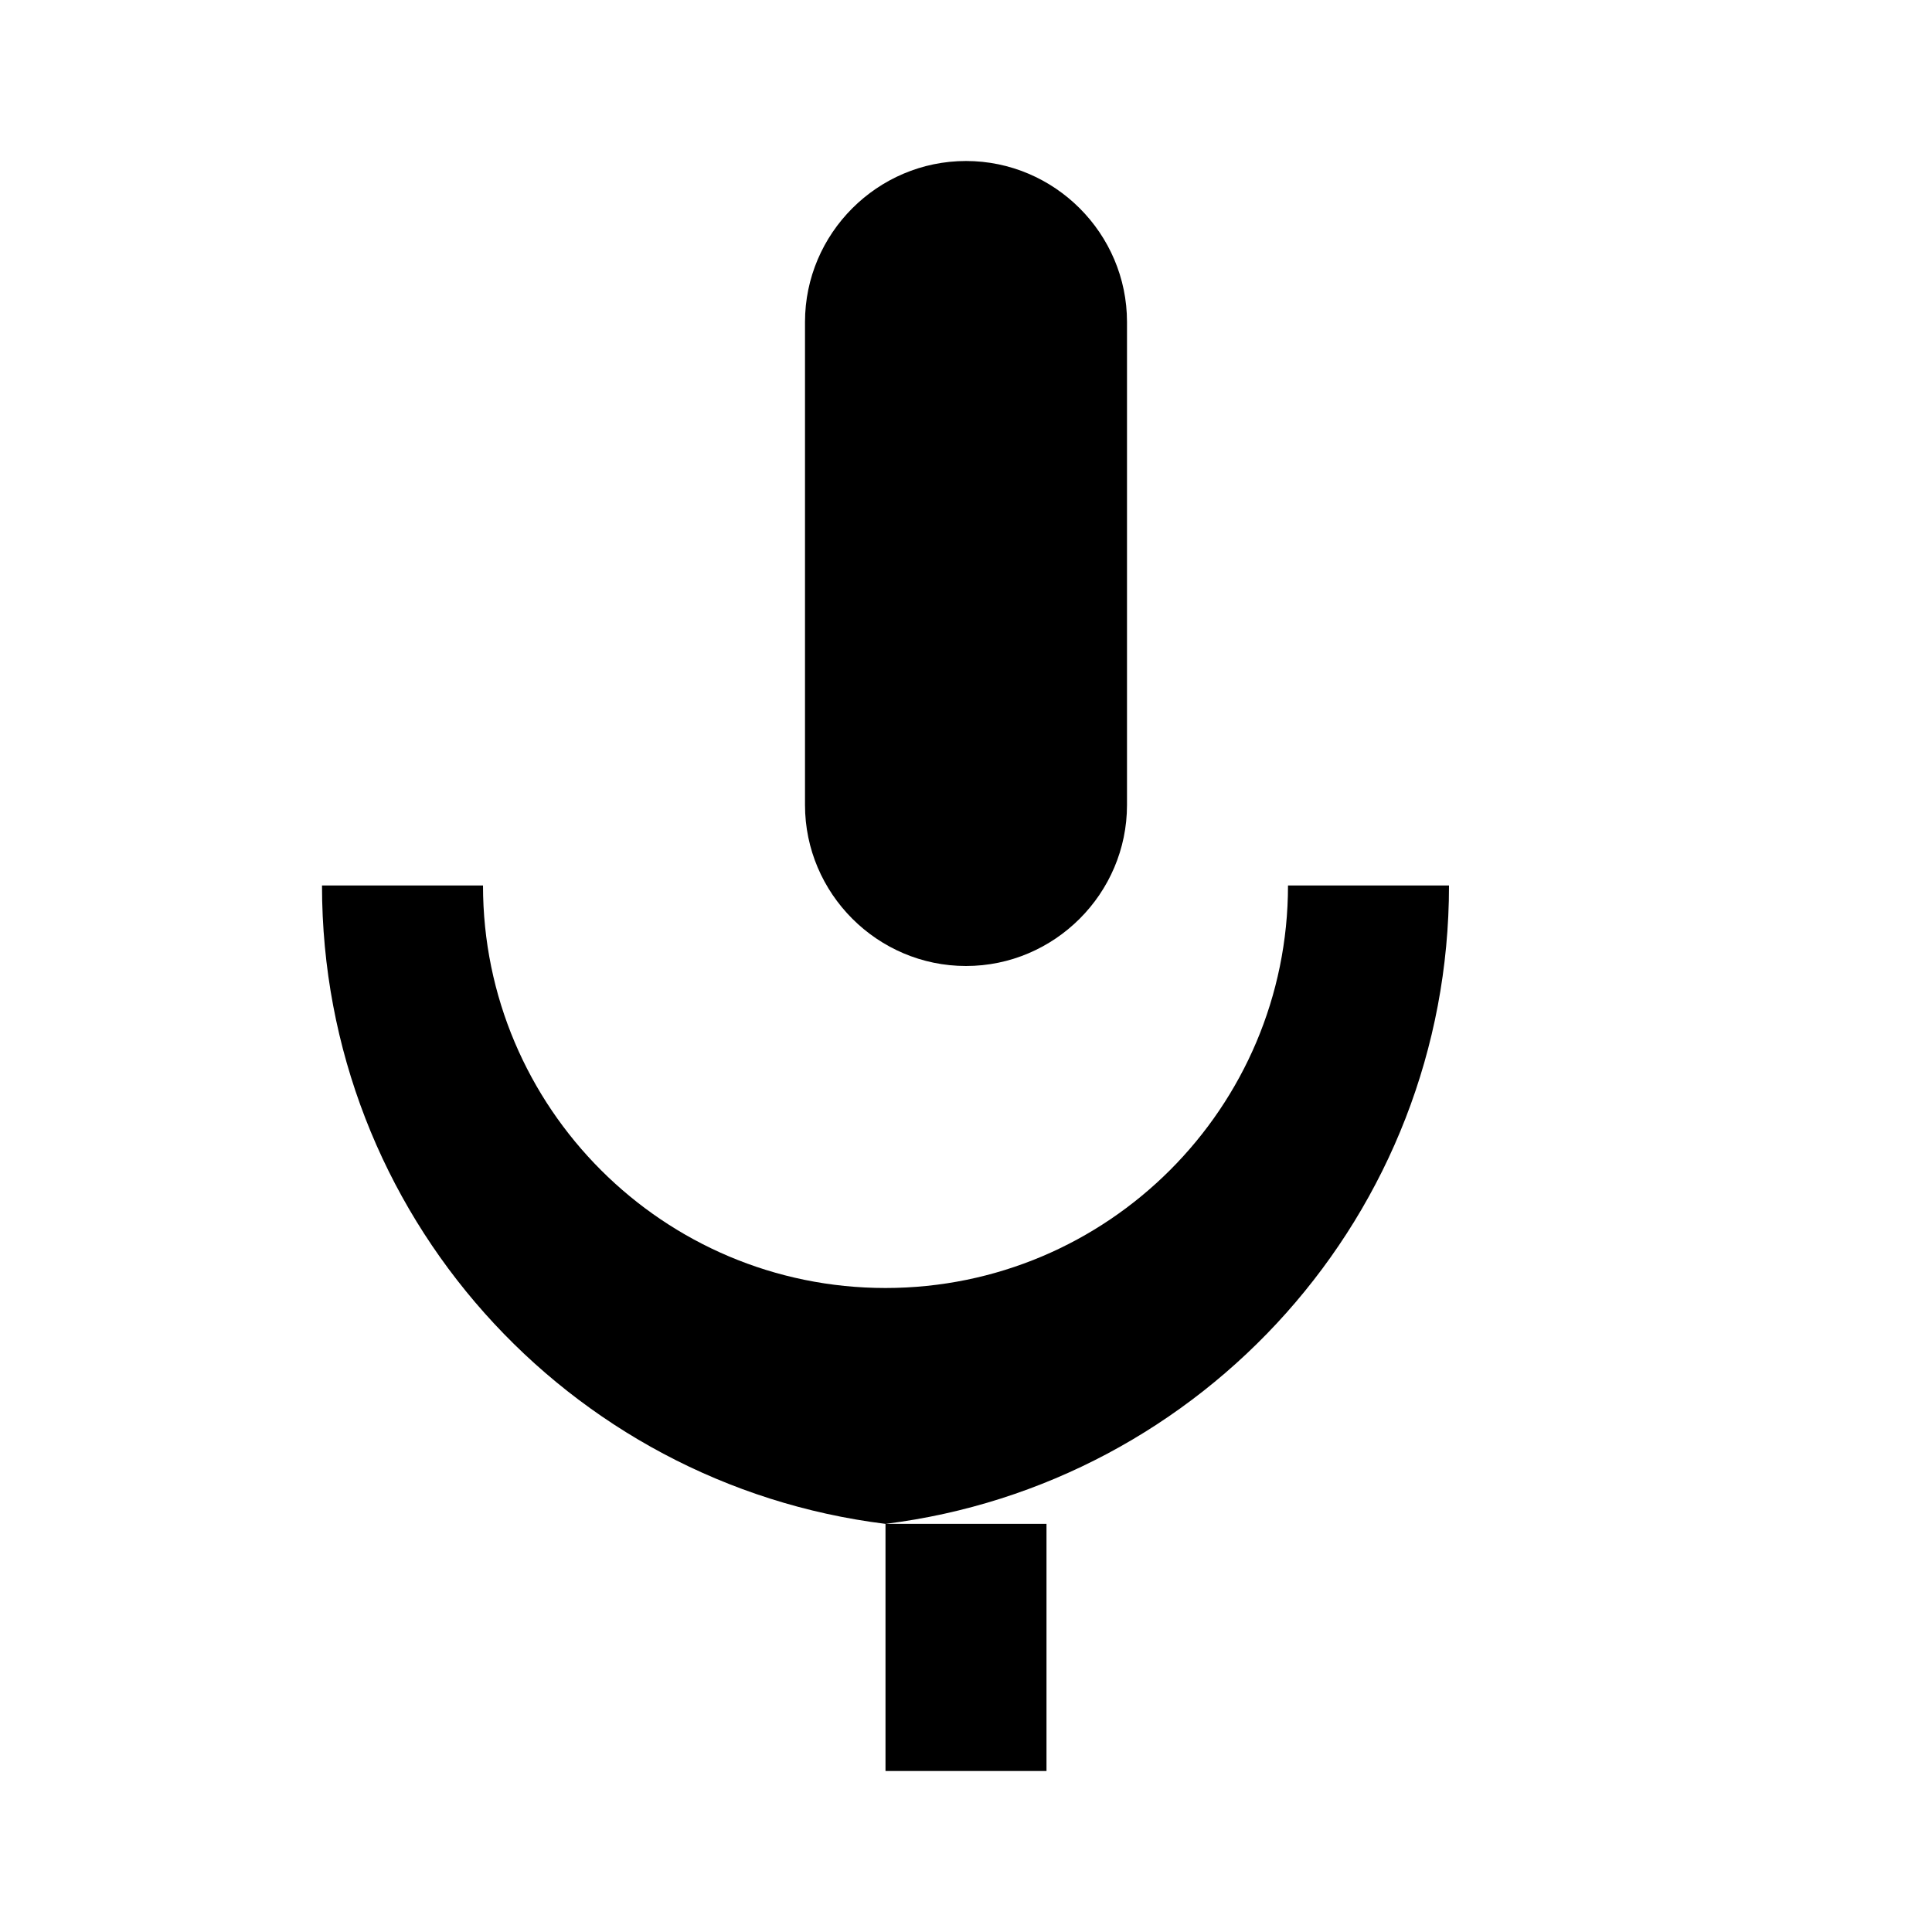 <svg viewBox="0 0 24 24" fill="currentColor" xmlns="http://www.w3.org/2000/svg">
    <path d="M12 2c1.1 0 2 .9 2 2v6c0 1.1-.9 2-2 2s-2-.9-2-2V4c0-1.1.9-2 2-2zm-1 16.93c3.94-.49 7-3.85 7-7.93h-2c0 2.76-2.24 5-5 5s-5-2.24-5-5H4c0 4.08 3.05 7.44 7 7.93V22h2v-3.07z" />
</svg>
